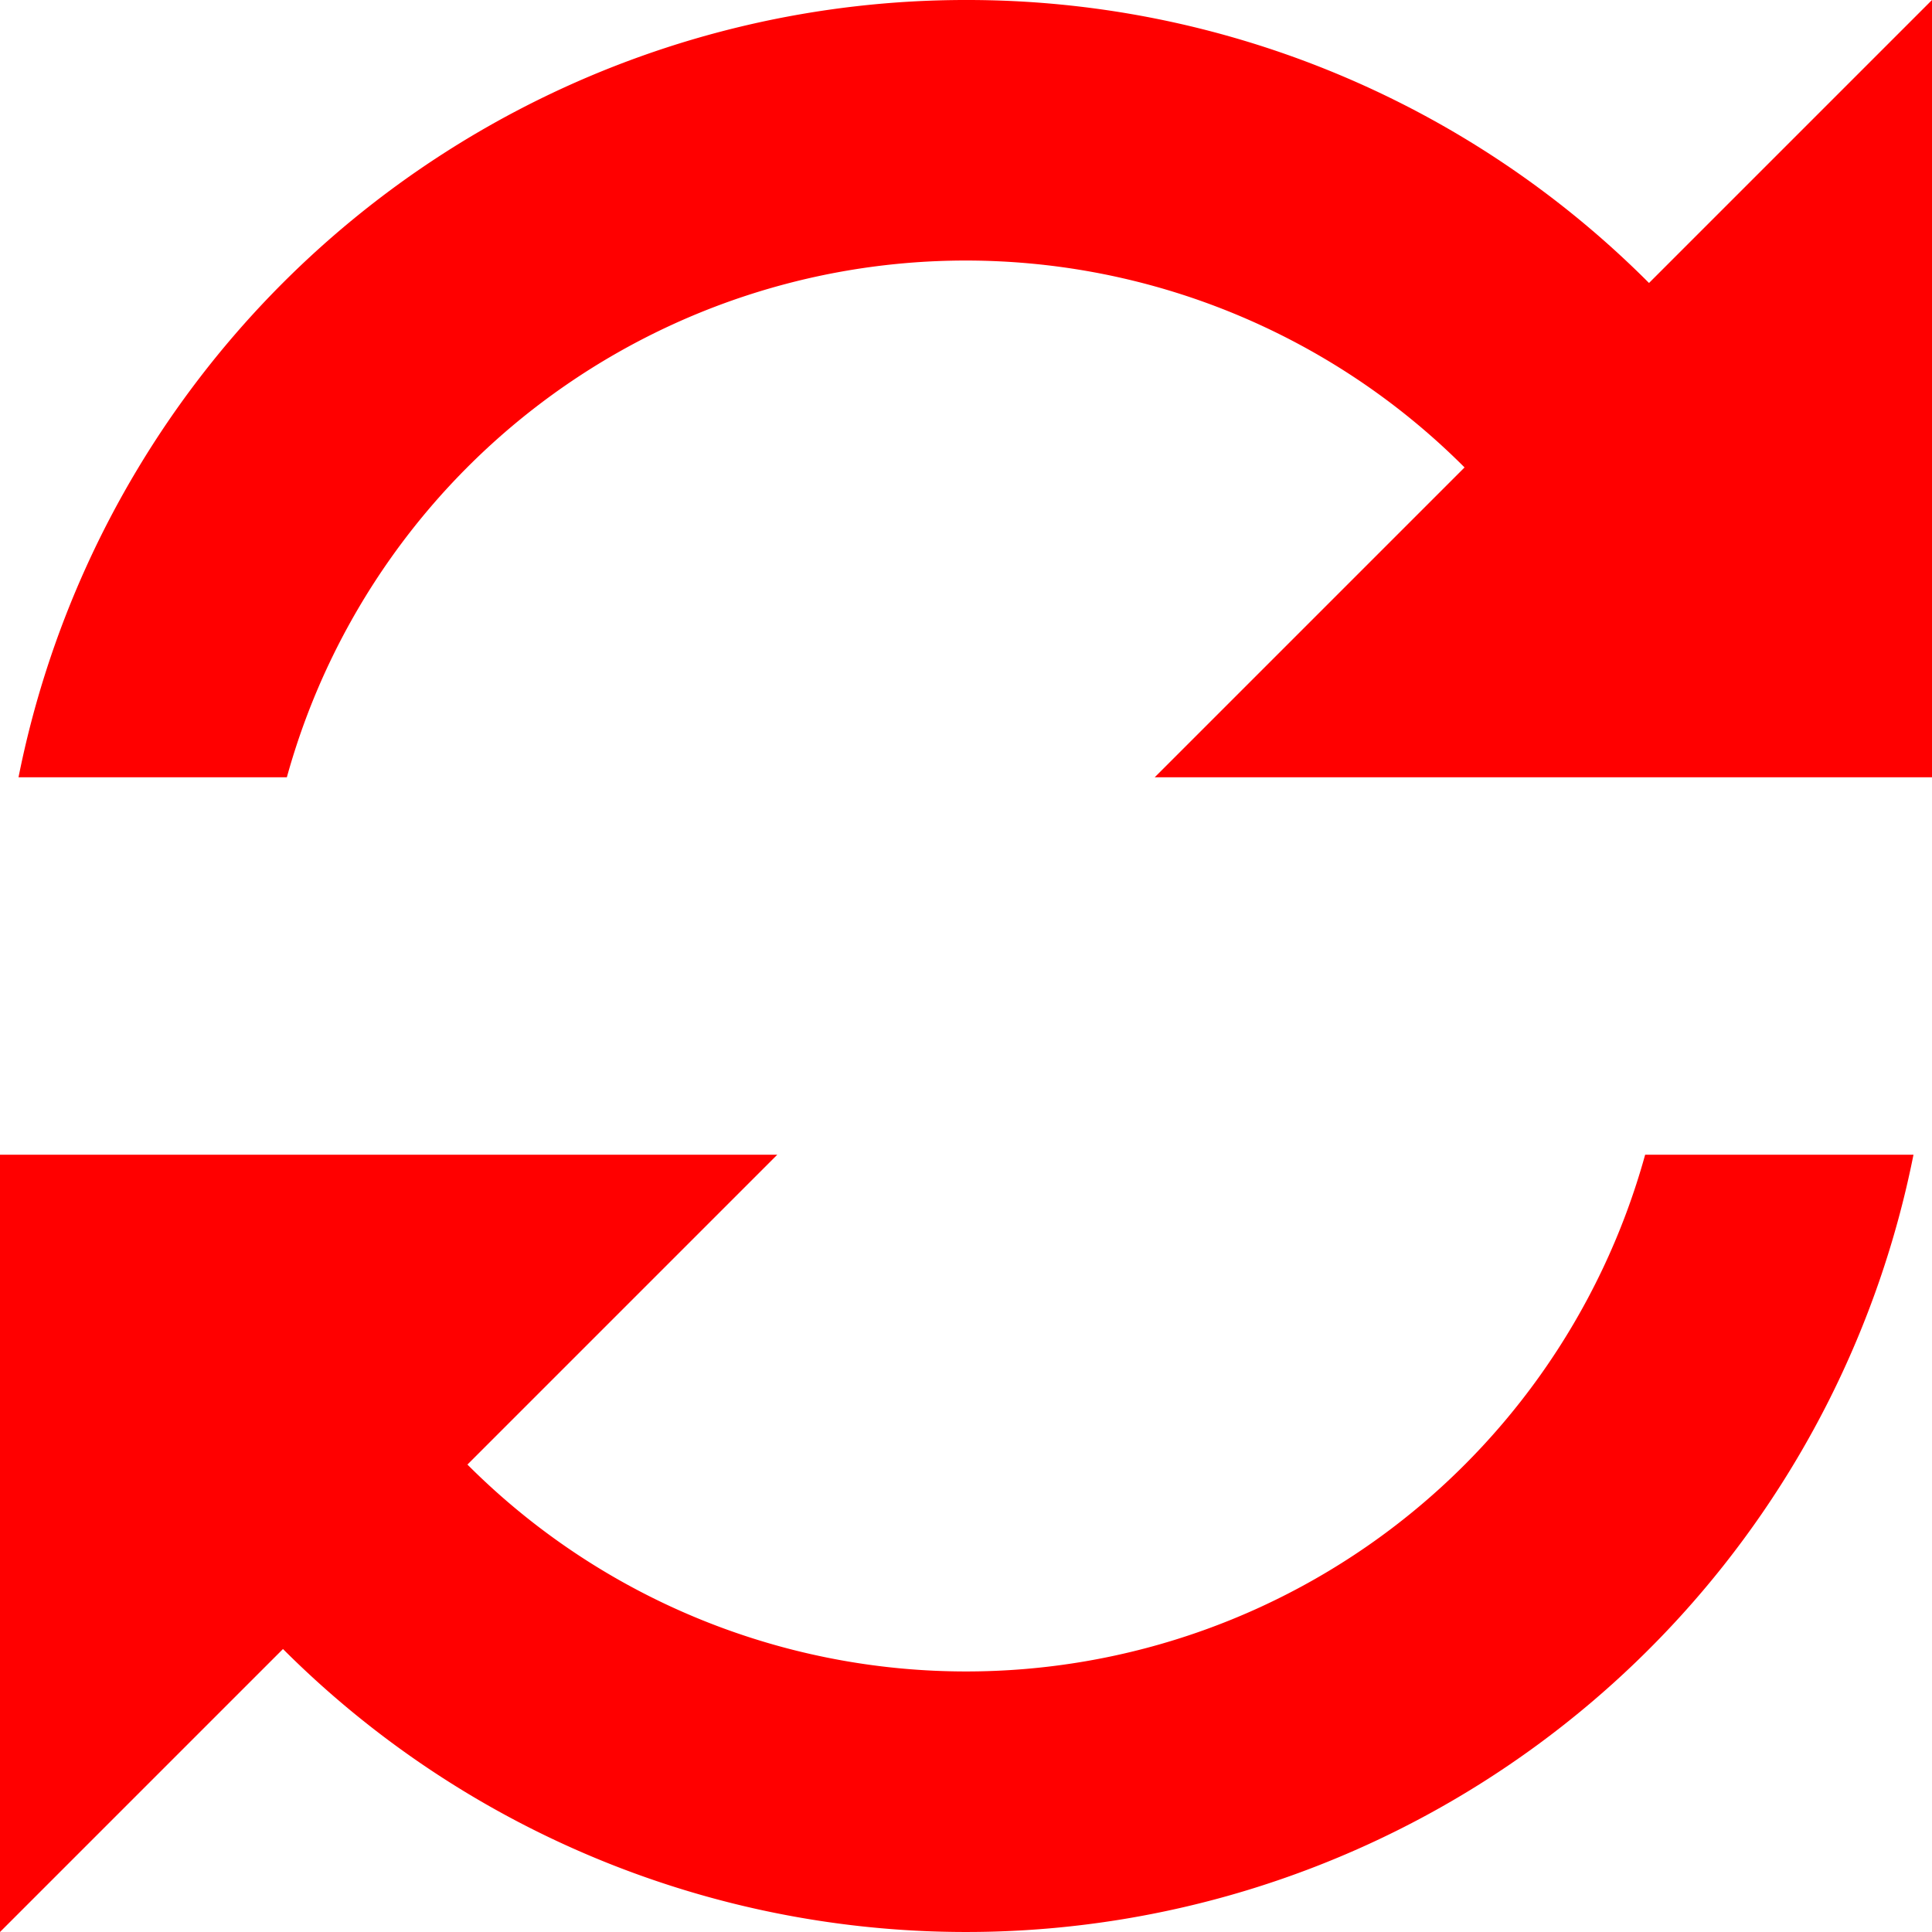 <svg xmlns="http://www.w3.org/2000/svg" width="36" height="36" viewBox="0 0 36 36">
  <path id="__TEMP__SVG__" d="M18,0A18,18,0,0,0,.345,14.484h5A13.127,13.127,0,0,1,27.29,8.71l-5.774,5.774H36V0L30.727,5.273A17.938,17.938,0,0,0,18,0ZM0,21.516V36l5.273-5.273a18,18,0,0,0,30.382-9.211h-5A13.127,13.127,0,0,1,8.71,27.29l5.774-5.774Z" fill="red"/>
</svg>
